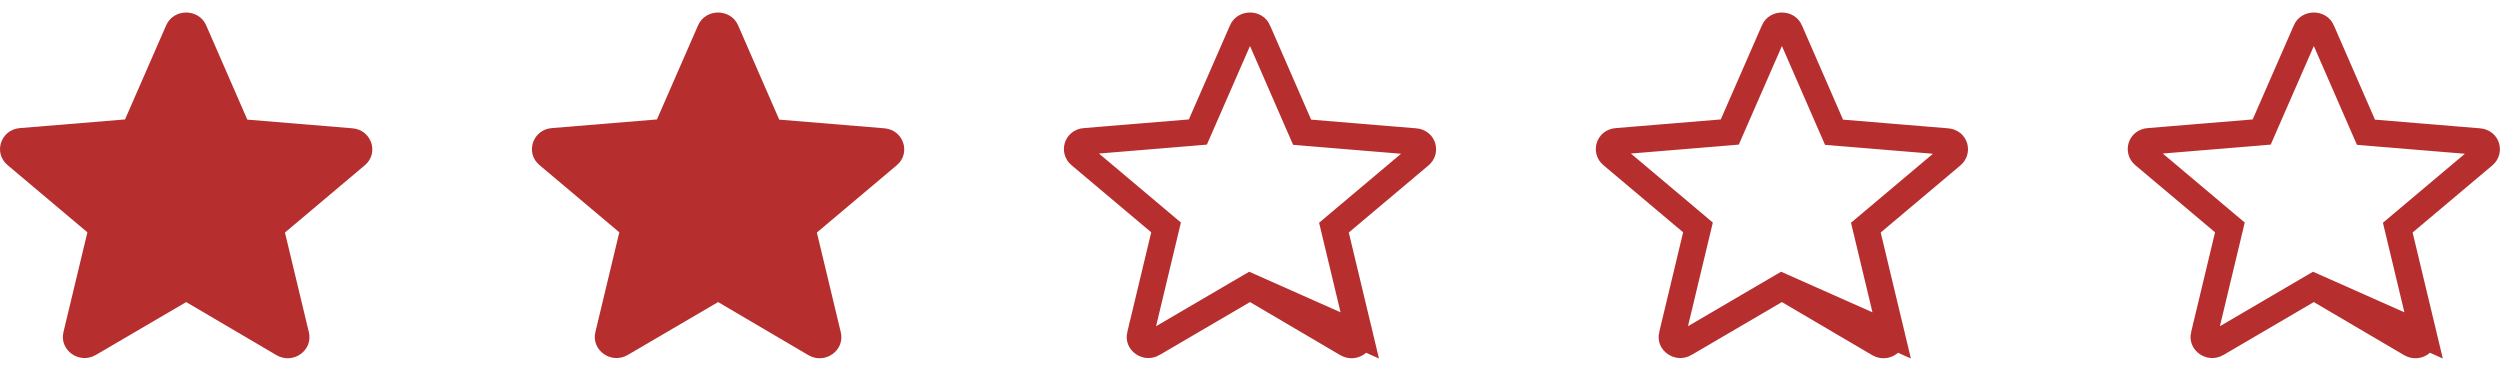 <svg width="94" height="14" viewBox="0 0 94 14" fill="none" xmlns="http://www.w3.org/2000/svg">
<g clip-path="url(#clip0_1206_5202)">
<path d="M7 11.358L10.395 13.353C11.017 13.718 11.777 13.178 11.614 12.494L10.714 8.743L13.716 6.215C14.264 5.754 13.97 4.88 13.25 4.824L9.299 4.498L7.753 0.954C7.474 0.31 6.526 0.31 6.247 0.954L4.701 4.491L0.75 4.816C0.03 4.872 -0.264 5.746 0.284 6.207L3.286 8.735L2.386 12.486C2.223 13.17 2.983 13.71 3.605 13.345L7 11.358Z" fill="#B72E2E"/>
</g>
<g clip-path="url(#clip1_1206_5202)">
<path d="M27 11.358L30.395 13.353C31.017 13.718 31.777 13.178 31.614 12.494L30.714 8.743L33.716 6.215C34.264 5.754 33.97 4.88 33.25 4.824L29.299 4.498L27.753 0.954C27.474 0.31 26.526 0.31 26.247 0.954L24.701 4.491L20.75 4.816C20.03 4.872 19.736 5.746 20.284 6.207L23.286 8.735L22.386 12.486C22.223 13.17 22.983 13.71 23.605 13.345L27 11.358Z" fill="#B72E2E"/>
</g>
<g clip-path="url(#clip2_1206_5202)">
<path d="M47.001 10.778L47.253 10.927L50.648 12.922L50.648 12.922C50.775 12.996 50.909 12.98 51.01 12.909C51.111 12.838 51.156 12.731 51.128 12.611L47.001 10.778ZM47.001 10.778L46.747 10.926L43.352 12.913L43.352 12.914C43.225 12.989 43.091 12.972 42.99 12.901C42.889 12.83 42.844 12.723 42.872 12.603C42.872 12.603 42.872 12.603 42.872 12.603C42.872 12.603 42.873 12.603 42.873 12.603L43.772 8.852L43.844 8.551L43.608 8.352L40.606 5.825L40.606 5.825C40.417 5.666 40.492 5.338 40.789 5.315L40.789 5.315L40.791 5.315L44.742 4.989L45.04 4.964L45.159 4.691L46.706 1.154L46.706 1.154L46.706 1.152C46.755 1.038 46.864 0.971 47 0.971C47.136 0.971 47.245 1.038 47.294 1.152L47.294 1.153L48.84 4.698L48.96 4.972L49.258 4.997L53.209 5.323L53.211 5.323C53.508 5.346 53.583 5.674 53.394 5.833L53.394 5.833L50.392 8.36L50.156 8.559L50.228 8.859L51.127 12.611L47.001 10.778Z" stroke="#B72E2E"/>
</g>
<g clip-path="url(#clip3_1206_5202)">
<path d="M67.001 10.778L67.253 10.927L70.648 12.922L70.648 12.922C70.775 12.996 70.909 12.98 71.01 12.909C71.111 12.838 71.156 12.731 71.128 12.611L67.001 10.778ZM67.001 10.778L66.747 10.926L63.352 12.913L63.352 12.914C63.225 12.989 63.091 12.972 62.99 12.901C62.889 12.83 62.844 12.723 62.872 12.603C62.872 12.603 62.872 12.603 62.872 12.603C62.872 12.603 62.873 12.603 62.873 12.603L63.772 8.852L63.844 8.551L63.608 8.352L60.606 5.825L60.606 5.825C60.417 5.666 60.492 5.338 60.789 5.315L60.789 5.315L60.791 5.315L64.742 4.989L65.04 4.964L65.159 4.691L66.706 1.154L66.706 1.154L66.706 1.152C66.755 1.038 66.864 0.971 67 0.971C67.136 0.971 67.245 1.038 67.294 1.152L67.294 1.153L68.84 4.698L68.96 4.972L69.258 4.997L73.209 5.323L73.211 5.323C73.508 5.346 73.582 5.674 73.394 5.833L73.394 5.833L70.392 8.36L70.156 8.559L70.228 8.859L71.127 12.611L67.001 10.778Z" stroke="#B72E2E"/>
</g>
<g clip-path="url(#clip4_1206_5202)">
<path d="M87.001 10.778L87.253 10.927L90.648 12.922L90.648 12.922C90.775 12.996 90.909 12.98 91.01 12.909C91.111 12.838 91.156 12.731 91.128 12.611L87.001 10.778ZM87.001 10.778L86.747 10.926L83.353 12.913L83.352 12.914C83.225 12.989 83.091 12.972 82.99 12.901C82.889 12.83 82.844 12.723 82.872 12.603C82.872 12.603 82.872 12.603 82.872 12.603C82.872 12.603 82.873 12.603 82.873 12.603L83.772 8.852L83.844 8.551L83.608 8.352L80.606 5.825L80.606 5.825C80.418 5.666 80.492 5.338 80.789 5.315L80.789 5.315L80.791 5.315L84.742 4.989L85.04 4.964L85.159 4.691L86.706 1.154L86.706 1.154L86.706 1.152C86.755 1.038 86.864 0.971 87 0.971C87.136 0.971 87.245 1.038 87.294 1.152L87.294 1.153L88.84 4.698L88.96 4.972L89.258 4.997L93.209 5.323L93.211 5.323C93.508 5.346 93.582 5.674 93.394 5.833L93.394 5.833L90.392 8.36L90.156 8.559L90.228 8.859L91.127 12.611L87.001 10.778Z" stroke="#B72E2E"/>
</g>
<defs>
<clipPath id="clip0_1206_5202">
<rect width="14" height="14" fill="white"/>
</clipPath>
<clipPath id="clip1_1206_5202">
<rect width="14" height="14" fill="white" transform="translate(20)"/>
</clipPath>
<clipPath id="clip2_1206_5202">
<rect width="14" height="14" fill="white" transform="translate(40)"/>
</clipPath>
<clipPath id="clip3_1206_5202">
<rect width="14" height="14" fill="white" transform="translate(60)"/>
</clipPath>
<clipPath id="clip4_1206_5202">
<rect width="14" height="14" fill="white" transform="translate(80)"/>
</clipPath>
</defs>
</svg>
